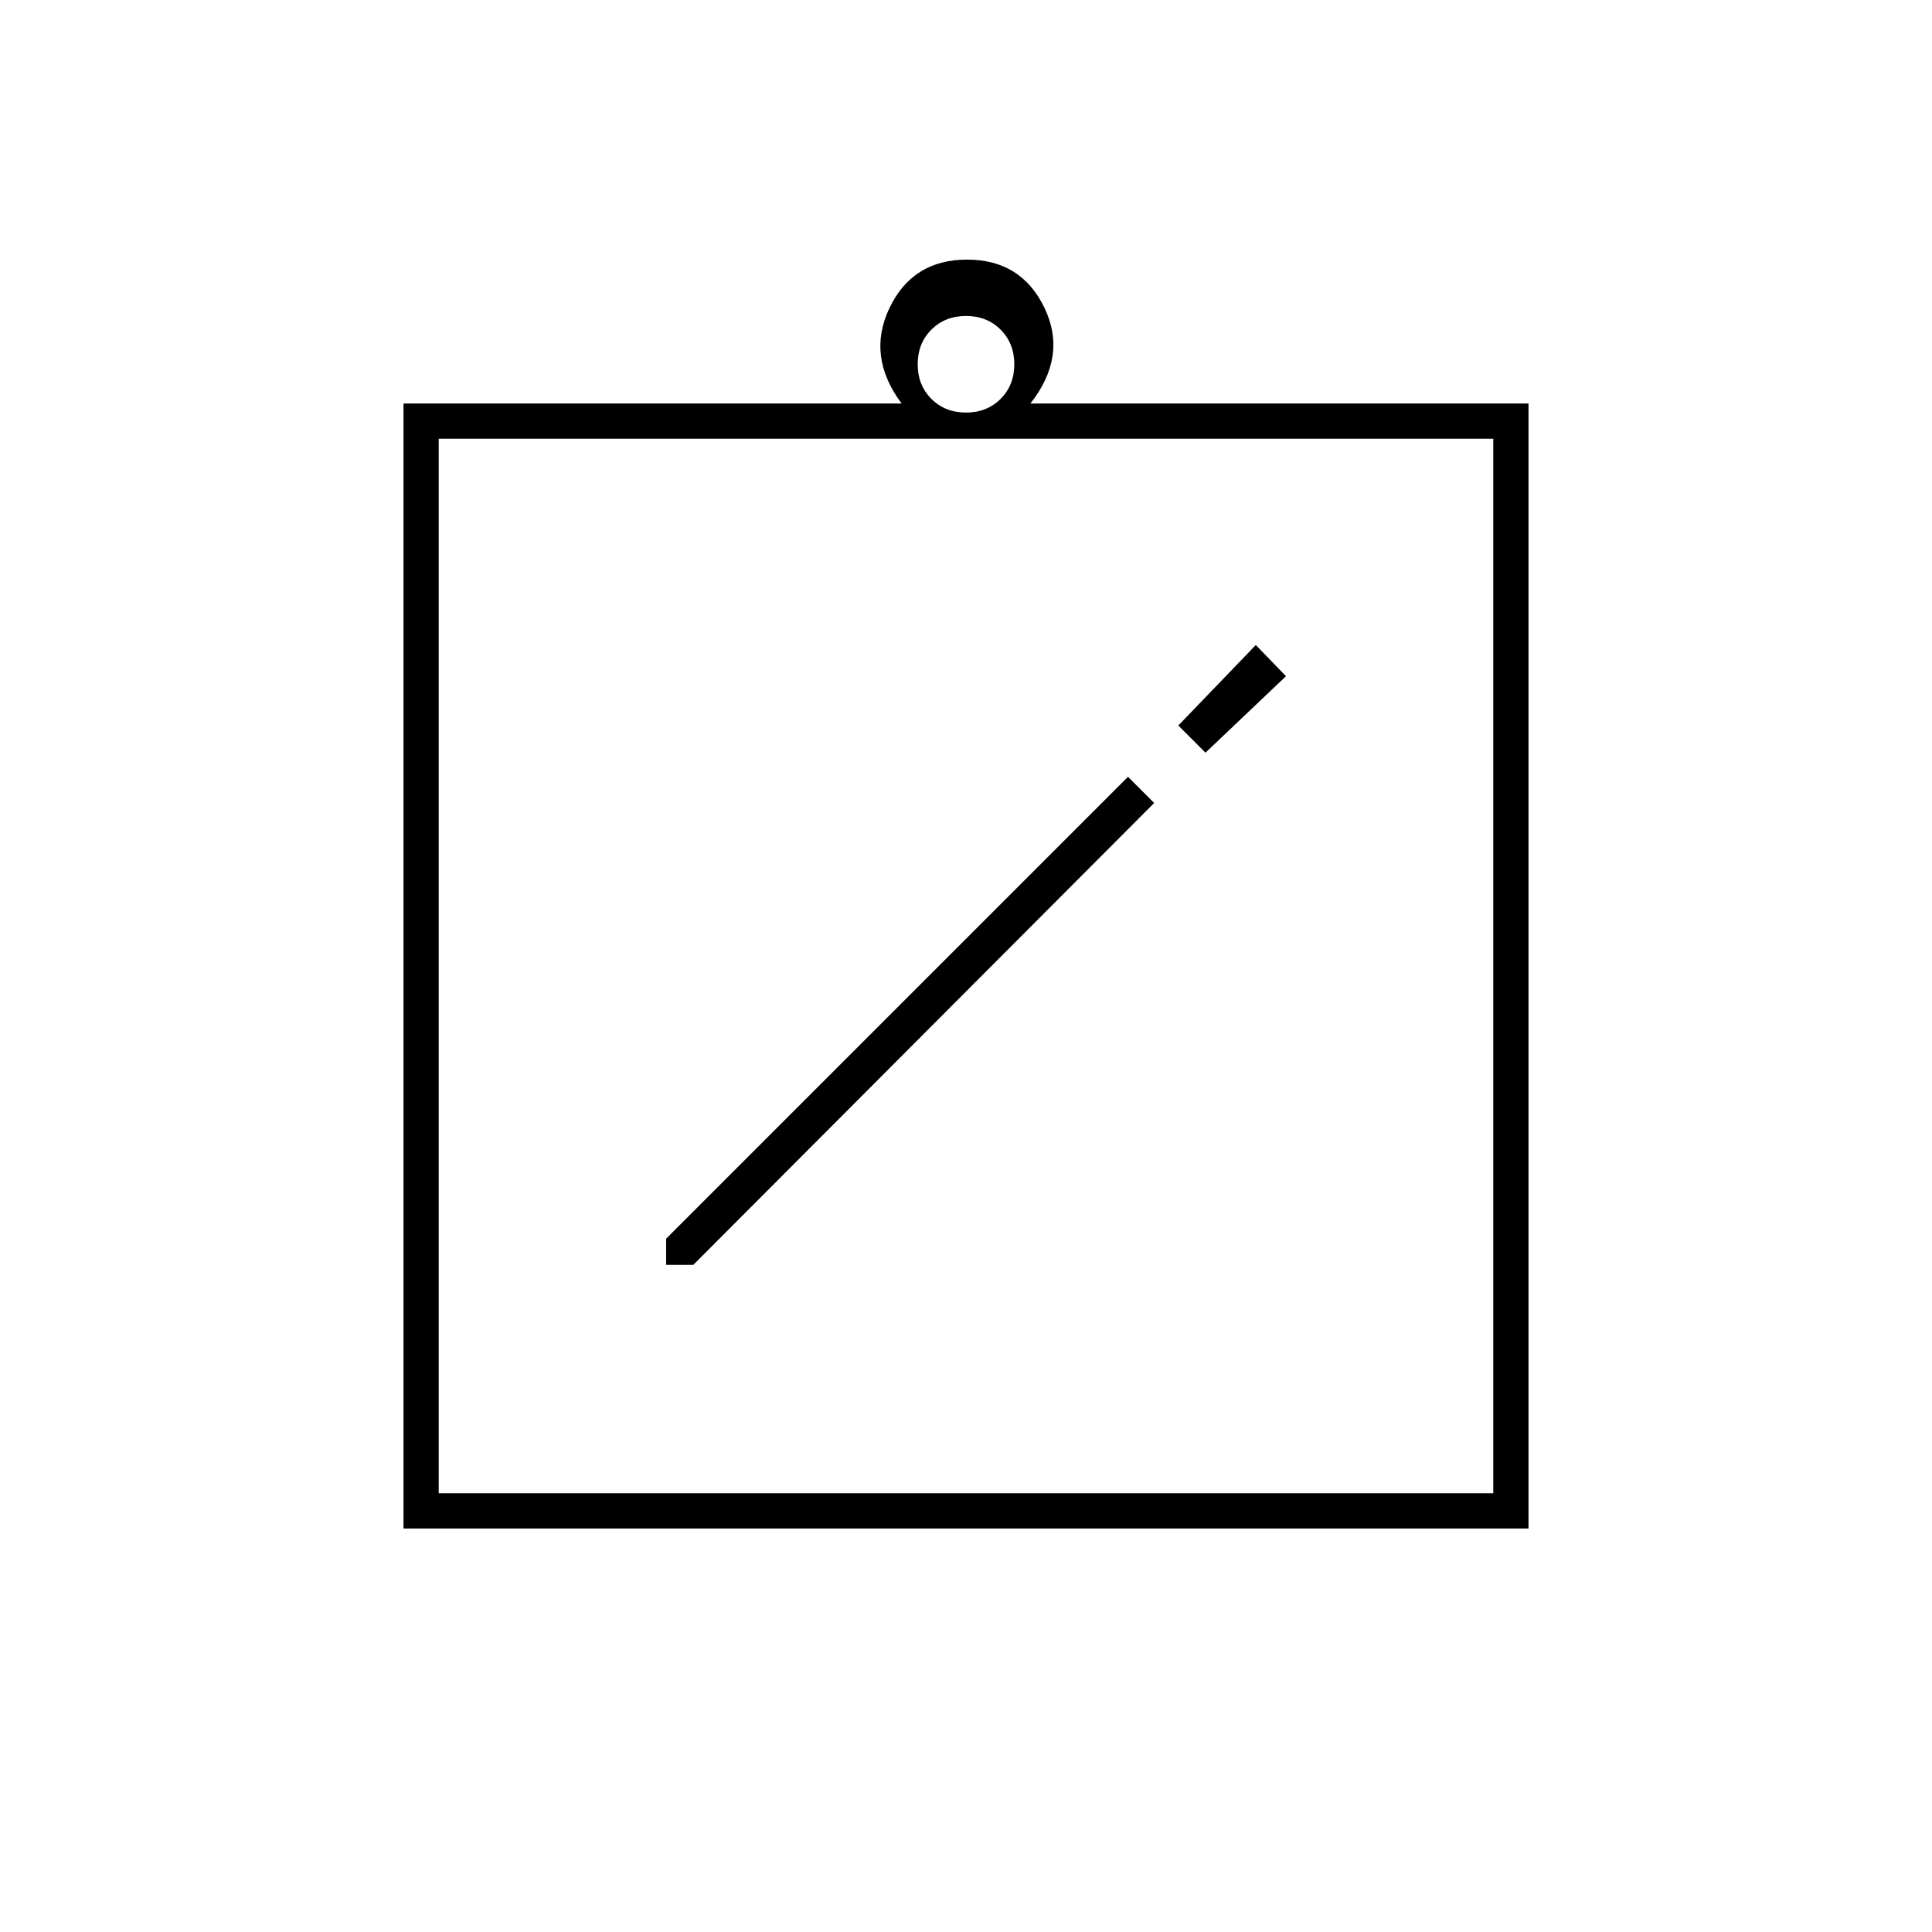 <svg xmlns="http://www.w3.org/2000/svg" height="20" viewBox="0 -960 960 960" width="20"><path d="M331-331.5h13.5l229-229.5-13-13L331-344.5v13ZM599-586l40-38-15-15.5-38.5 40L599-586ZM200.5-200.5v-559H448q-17.5-23.5-6-47.5t38.5-24q27 0 38.5 24t-7 47.5h247.5v559h-559ZM218-218h524v-524H218v524Zm262-537q10.4 0 17.2-6.8 6.8-6.8 6.8-17.2 0-10.4-6.8-17.2-6.8-6.8-17.2-6.8-10.4 0-17.2 6.8-6.8 6.8-6.8 17.2 0 10.4 6.8 17.2 6.8 6.8 17.2 6.8ZM218-218v-524 524Z"/></svg>